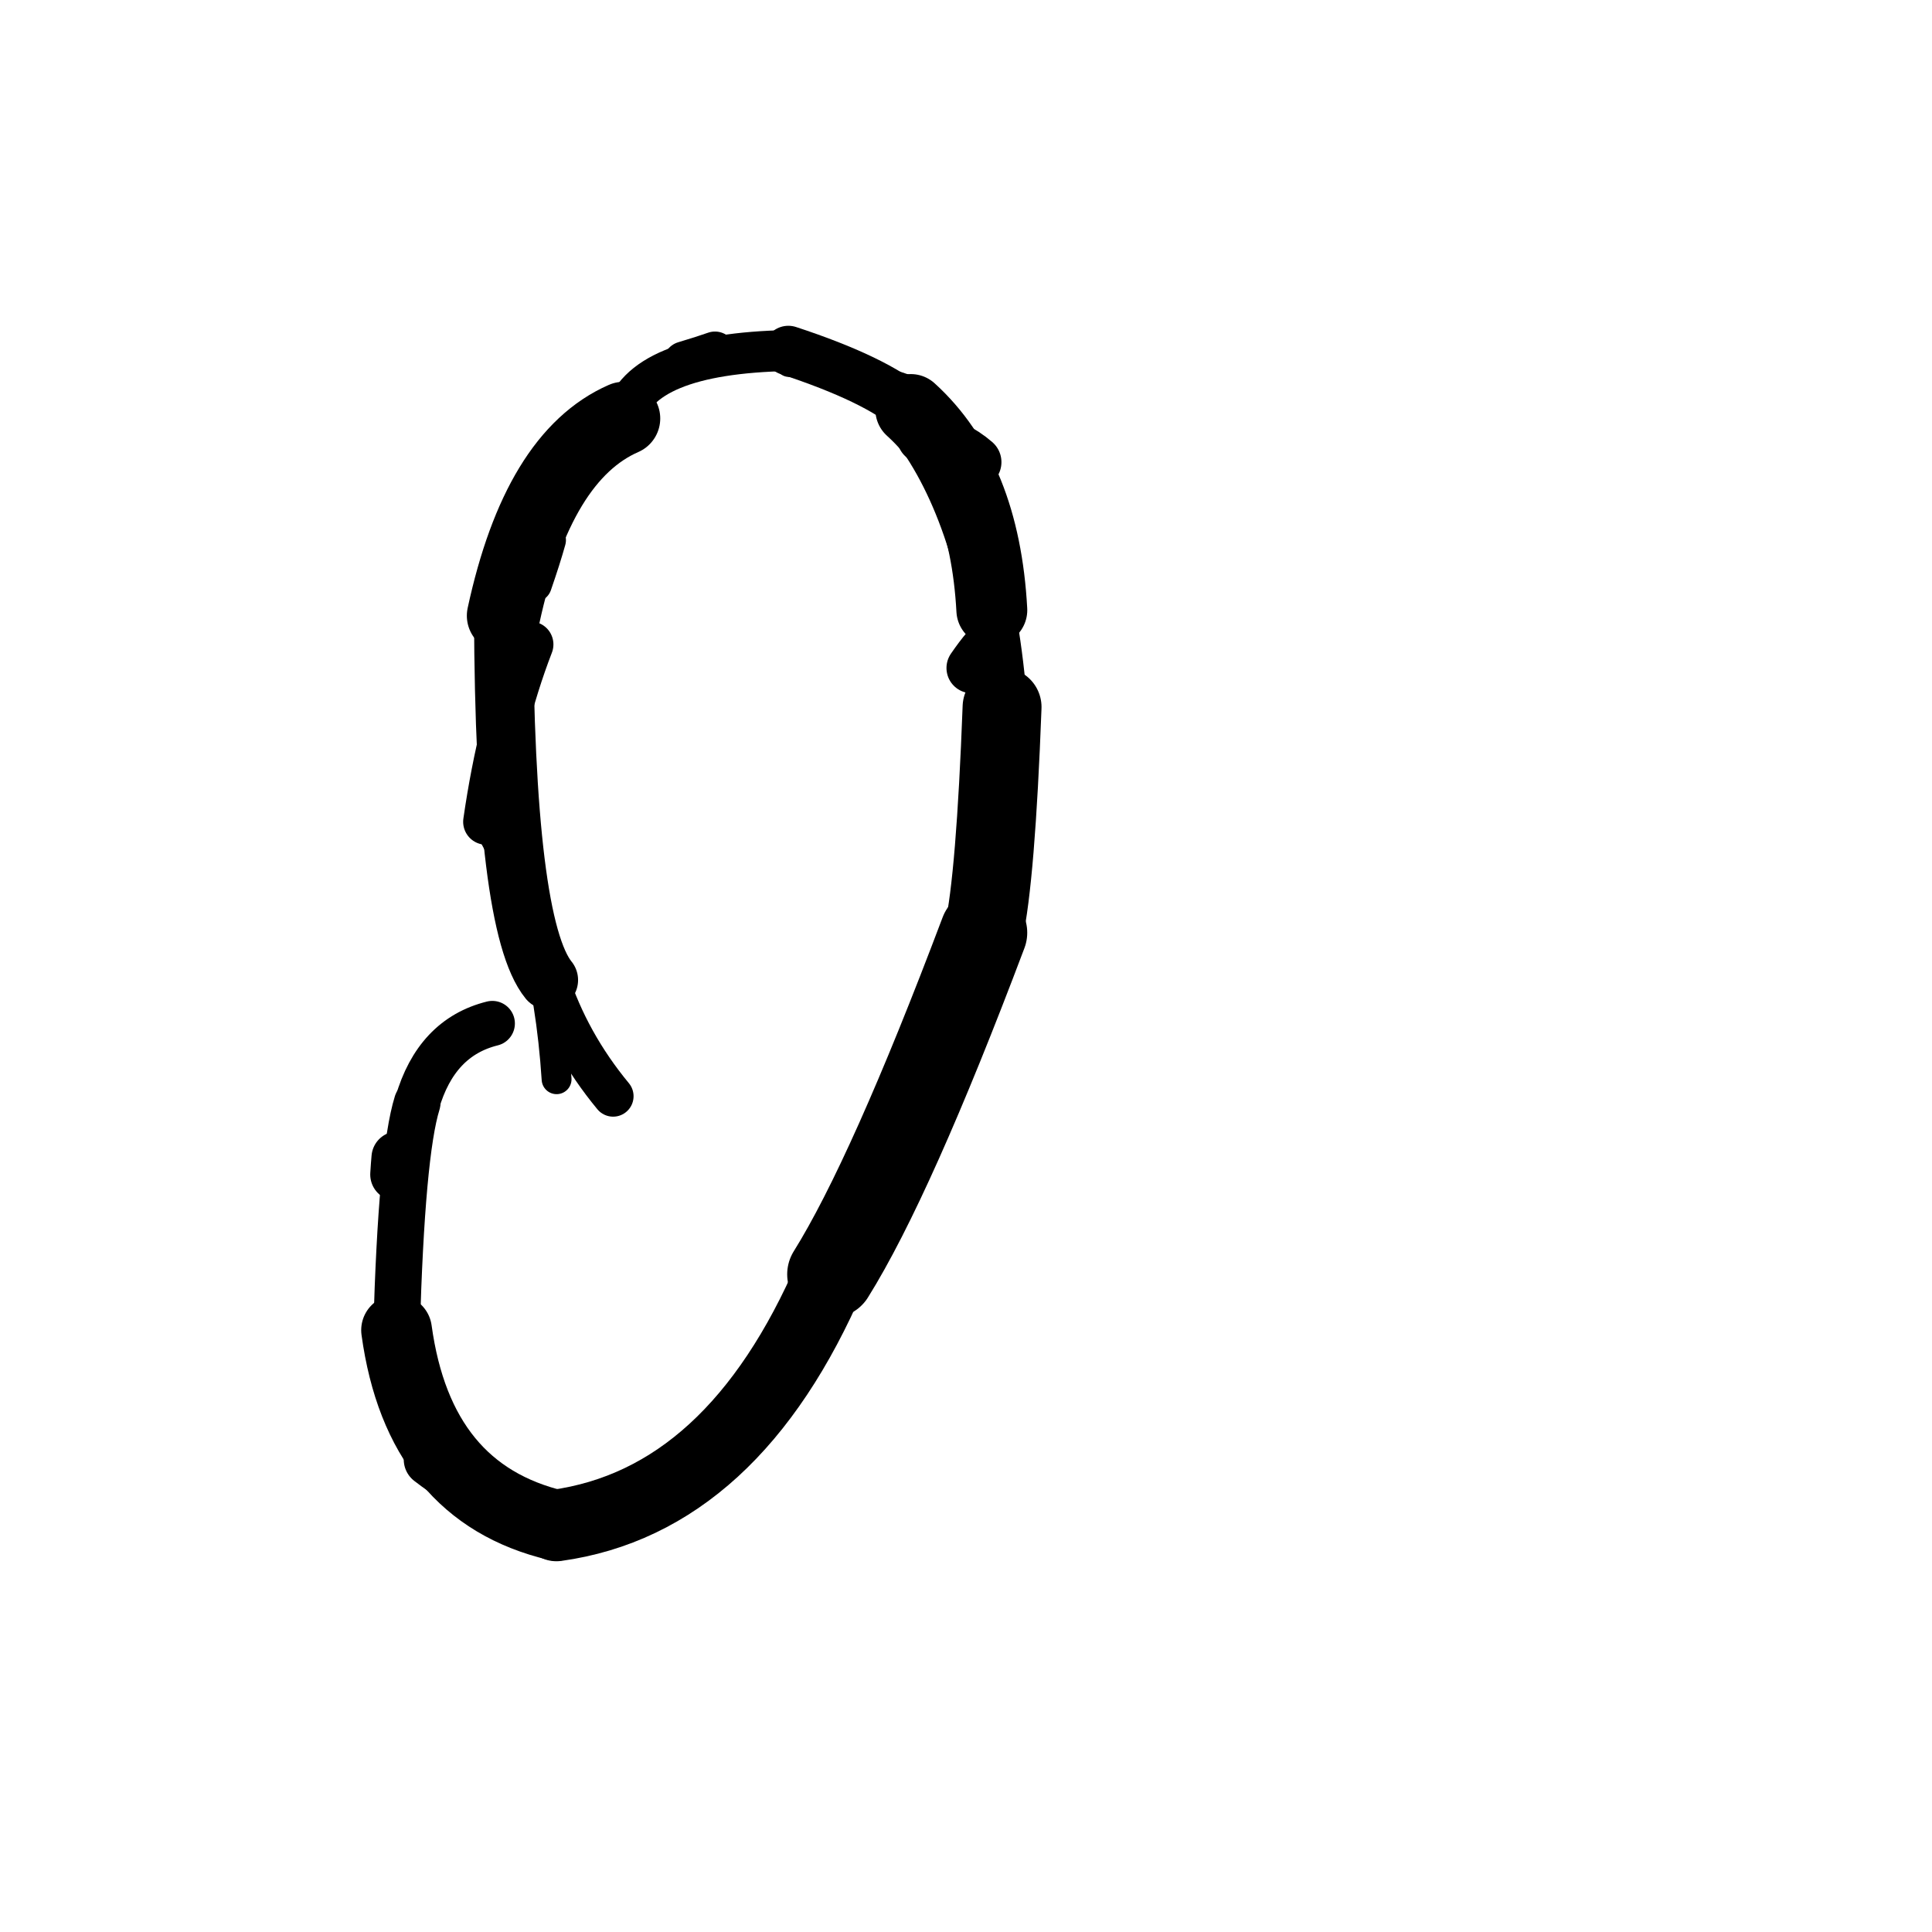 <?xml version="1.0" ?>
<svg height="140" width="140" xmlns="http://www.w3.org/2000/svg">
  <path d="M 71.872, 44.212 Q 71.348, 34.527, 65.999, 29.675 " fill="none" id="curve_1" stroke="#000000" stroke-linecap="round" stroke-linejoin="round" stroke-width="5.136"/>
  <path d="M 65.999, 29.675 Q 63.471, 27.485, 57.126, 25.402 " fill="none" id="curve_1" stroke="#000000" stroke-linecap="round" stroke-linejoin="round" stroke-width="3.589"/>
  <path d="M 57.126, 25.402 Q 46.34, 25.619, 45.187, 30.323 " fill="none" id="curve_1" stroke="#000000" stroke-linecap="round" stroke-linejoin="round" stroke-width="2.97"/>
  <path d="M 45.187, 30.323 Q 38.984, 33.036, 36.486, 44.617 " fill="none" id="curve_1" stroke="#000000" stroke-linecap="round" stroke-linejoin="round" stroke-width="5.313"/>
  <path d="M 36.486, 44.617 Q 36.567, 67.107, 39.753, 71.018 " fill="none" id="curve_1" stroke="#000000" stroke-linecap="round" stroke-linejoin="round" stroke-width="4.273"/>
  <path d="M 39.753, 71.018 Q 41.243, 75.583, 44.429, 79.436 " fill="none" id="curve_1" stroke="#000000" stroke-linecap="round" stroke-linejoin="round" stroke-width="2.963"/>
  <path d="M 35.676, 74.164 Q 31.602, 75.176, 30.228, 79.933 " fill="none" id="curve_2" stroke="#000000" stroke-linecap="round" stroke-linejoin="round" stroke-width="3.27"/>
  <path d="M 30.228, 79.933 Q 29.097, 83.574, 28.737, 96.39 " fill="none" id="curve_2" stroke="#000000" stroke-linecap="round" stroke-linejoin="round" stroke-width="3.377"/>
  <path d="M 28.737, 96.39 Q 30.357, 108.172, 40.322, 110.537 " fill="none" id="curve_2" stroke="#000000" stroke-linecap="round" stroke-linejoin="round" stroke-width="5.126"/>
  <path d="M 40.322, 110.537 Q 53.155, 108.754, 60.209, 92.342 " fill="none" id="curve_2" stroke="#000000" stroke-linecap="round" stroke-linejoin="round" stroke-width="5.193"/>
  <path d="M 60.209, 92.342 Q 64.557, 85.379, 71.271, 67.585 " fill="none" id="curve_2" stroke="#000000" stroke-linecap="round" stroke-linejoin="round" stroke-width="6.333"/>
  <path d="M 71.271, 67.585 Q 72.151, 63.595, 72.614, 51.237 " fill="none" id="curve_2" stroke="#000000" stroke-linecap="round" stroke-linejoin="round" stroke-width="5.718"/>
  <path d="M 72.614, 51.237 Q 71.65, 38.575, 66.914, 31.663 " fill="none" id="curve_2" stroke="#000000" stroke-linecap="round" stroke-linejoin="round" stroke-width="3.677"/>
  <path d="M 66.914, 31.663 Q 69.207, 32.231, 70.649, 33.488 " fill="none" id="curve_2" stroke="#000000" stroke-linecap="round" stroke-linejoin="round" stroke-width="3.839"/>
  <path d="M 35.855, 108.485 Q 32.094, 106.52, 29.631, 100.483 " fill="none" id="curve_4" stroke="#000000" stroke-linecap="round" stroke-linejoin="round" stroke-width="3.443"/>
  <path d="M 39.912, 109.9 Q 35.052, 108.74, 31.212, 105.762 " fill="none" id="curve_5" stroke="#000000" stroke-linecap="round" stroke-linejoin="round" stroke-width="3.91"/>
  <path d="M 39.703, 39.135 Q 39.34, 40.441, 38.686, 42.335 " fill="none" id="curve_21" stroke="#000000" stroke-linecap="round" stroke-linejoin="round" stroke-width="2.615"/>
  <path d="M 29.227, 97.168 Q 30.96, 102.888, 34.857, 107.207 " fill="none" id="curve_24" stroke="#000000" stroke-linecap="round" stroke-linejoin="round" stroke-width="2.697"/>
  <path d="M 40.333, 78.205 Q 39.596, 66.886, 35.224, 59.55 " fill="none" id="curve_25" stroke="#000000" stroke-linecap="round" stroke-linejoin="round" stroke-width="2.164"/>
  <path d="M 35.224, 59.55 Q 36.264, 52.333, 38.441, 46.698 " fill="none" id="curve_25" stroke="#000000" stroke-linecap="round" stroke-linejoin="round" stroke-width="3.324"/>
  <path d="M 71.436, 47.051 Q 71.015, 47.533, 70.415, 48.404 " fill="none" id="curve_40" stroke="#000000" stroke-linecap="round" stroke-linejoin="round" stroke-width="3.659"/>
  <path d="M 71, 38.12 Q 71.456, 38.531, 72.058, 39.632 " fill="none" id="curve_41" stroke="#000000" stroke-linecap="round" stroke-linejoin="round" stroke-width="2.384"/>
  <path d="M 28.827, 83.891 Q 28.785, 84.338, 28.737, 85.108 " fill="none" id="curve_43" stroke="#000000" stroke-linecap="round" stroke-linejoin="round" stroke-width="3.817"/>
  <path d="M 51.81, 25.546 Q 50.965, 25.846, 49.581, 26.259 " fill="none" id="curve_46" stroke="#000000" stroke-linecap="round" stroke-linejoin="round" stroke-width="3.043"/>
  <path d="M 64.991, 82.356 Q 61.988, 84.13, 60.575, 91.708 " fill="none" id="curve_48" stroke="#000000" stroke-linecap="round" stroke-linejoin="round" stroke-width="2.732"/>
  <path d="M 57.171, 26.336 Q 62.749, 26.846, 67.279, 28.728 " fill="none" id="curve_102" stroke="#000000" stroke-linecap="round" stroke-linejoin="round" stroke-width="1.954"/>
  <path d="M 38.374, 109.634 Q 45.016, 109.155, 49.038, 106.822 " fill="none" id="curve_138" stroke="#000000" stroke-linecap="round" stroke-linejoin="round" stroke-width="2.7"/>
</svg>
